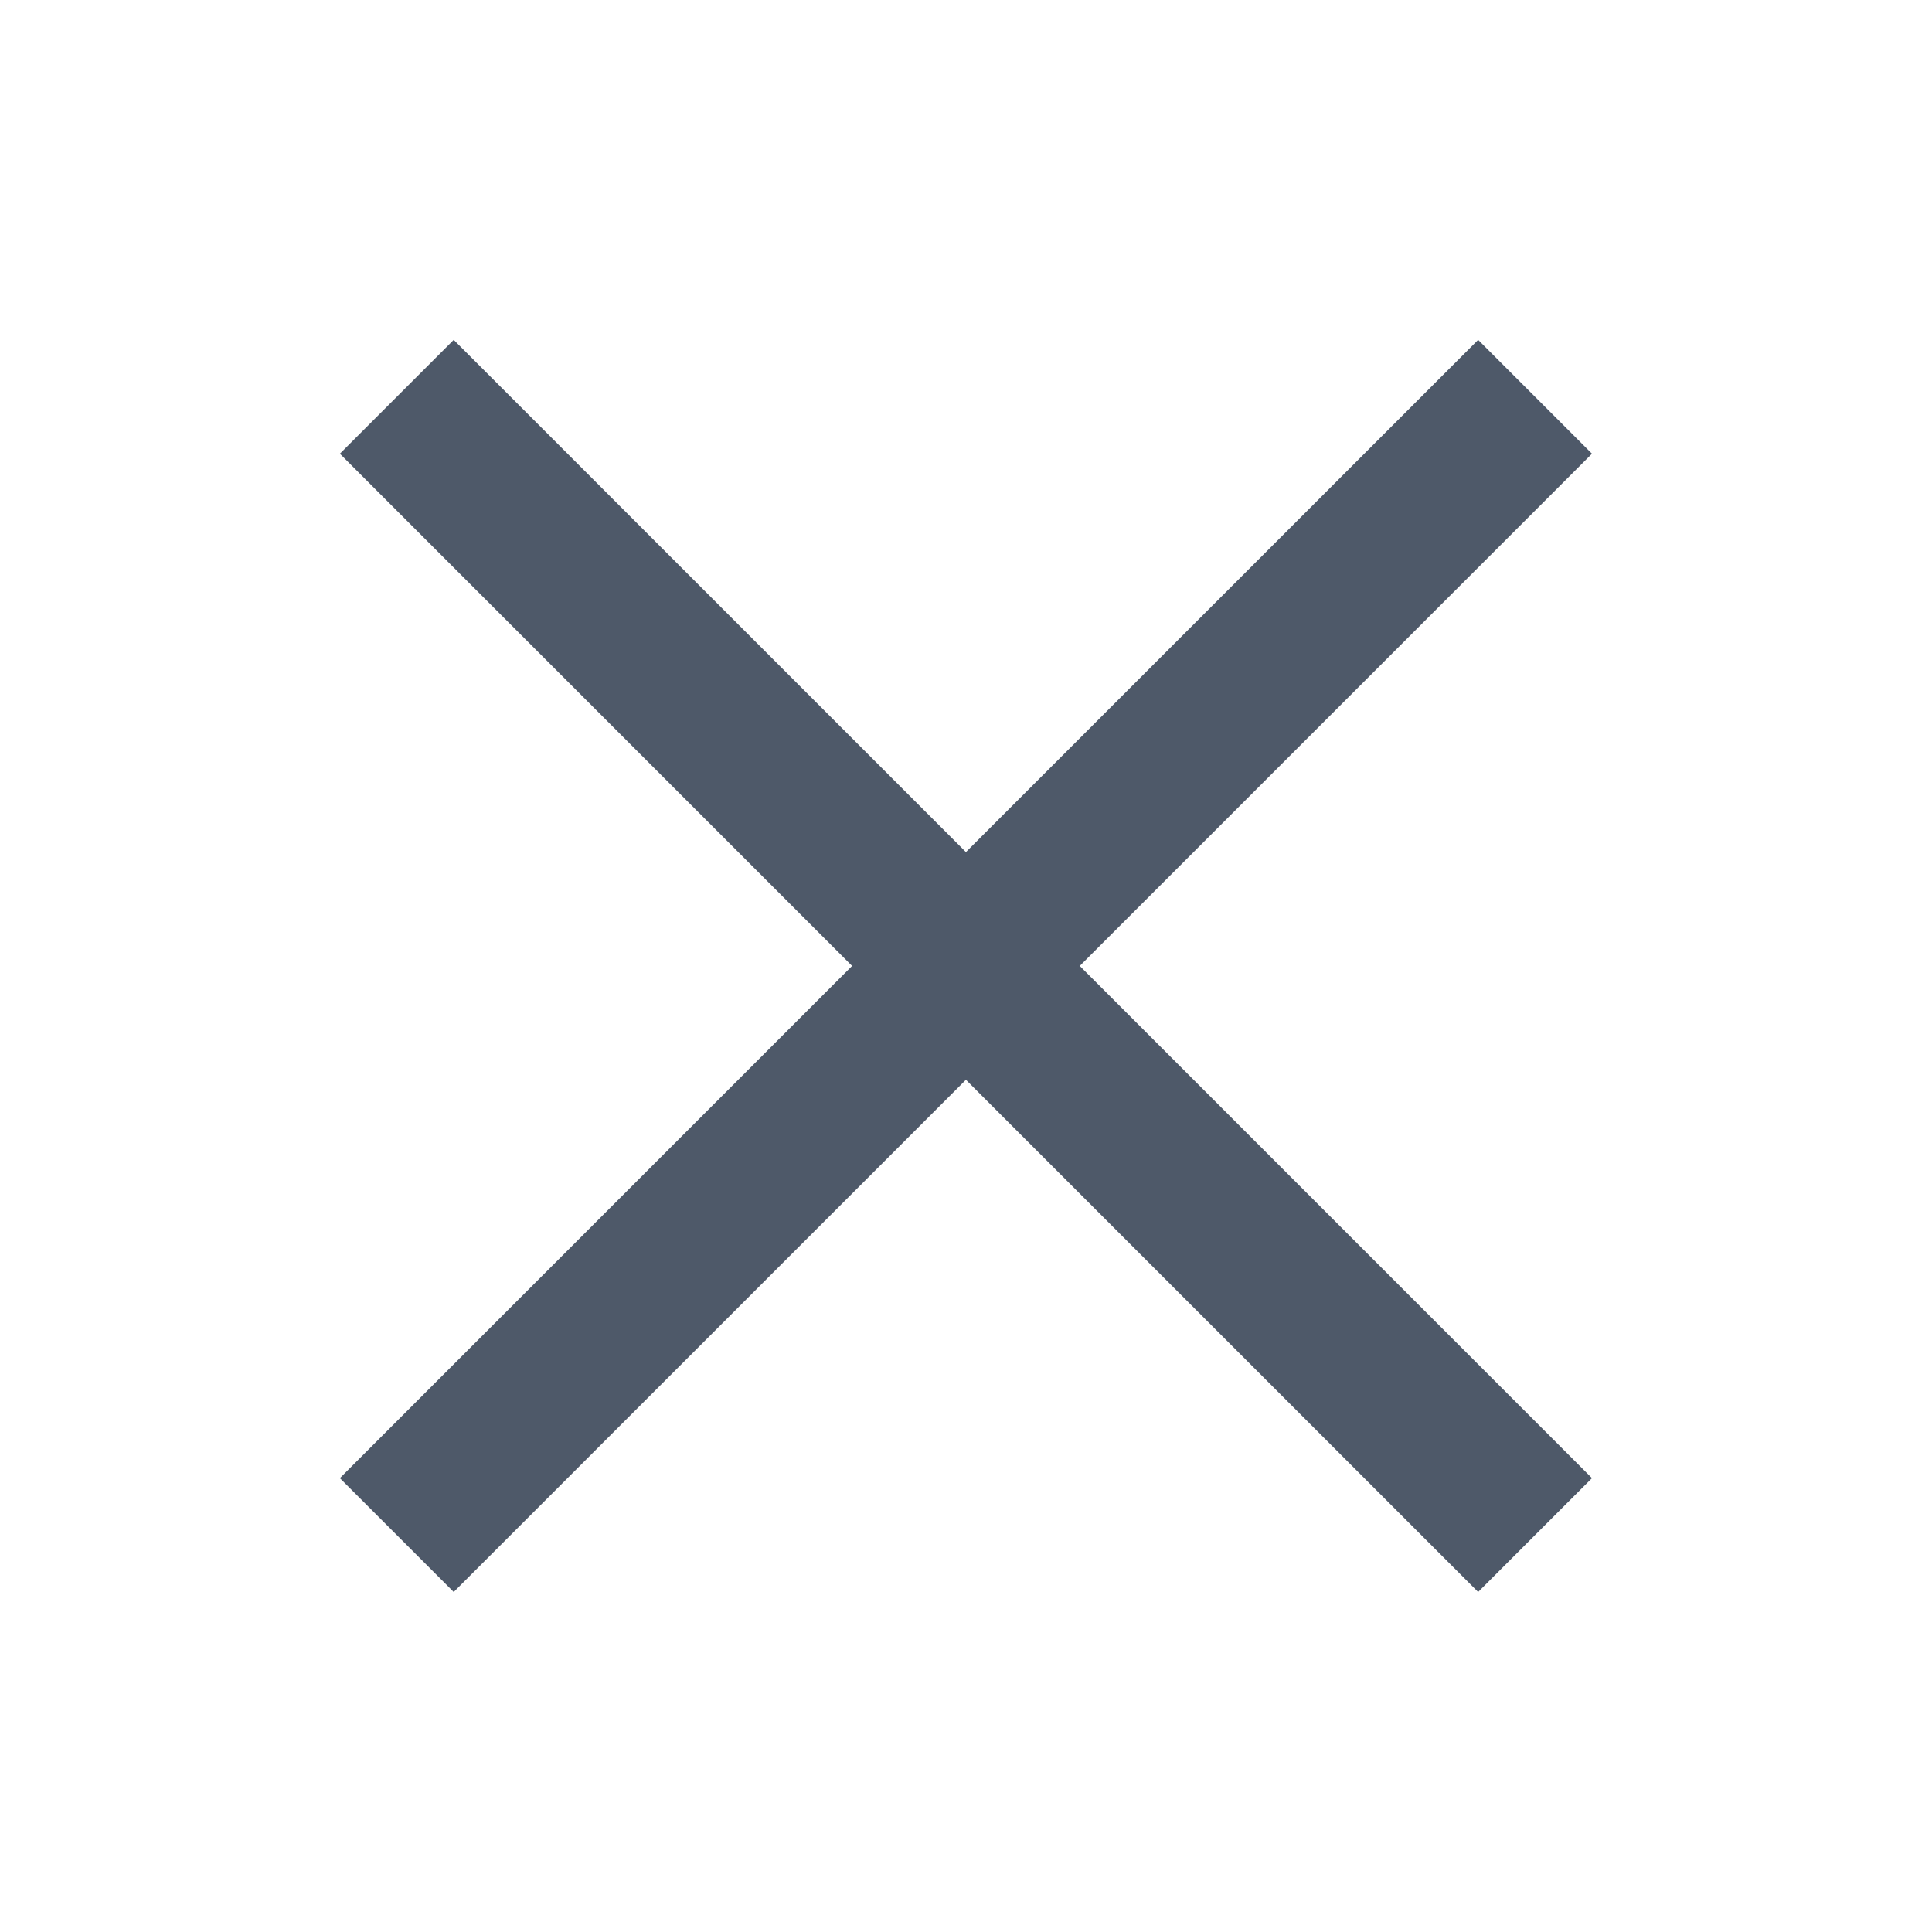 <svg xmlns="http://www.w3.org/2000/svg" xmlns:xlink="http://www.w3.org/1999/xlink" width="48" height="48" viewBox="0 0 48 48" fill="none"><defs><path id="path_0"
        transform="translate(0 0) rotate(0 24 24)"
        d="M0,48L48,48L48,0L0,0L0,48Z" /></defs><g opacity="1" transform="translate(9.077393769985065e-7 0)  rotate(0 24 24)"><mask id="mask-0" fill="white"><use xlink:href="#path_0"></use></mask><g mask="url(#mask-0)"></g><g mask="url(#mask-0)"><path  id="Vector" style="stroke:#4E5969; stroke-width:4; stroke-opacity:1; stroke-dasharray:0 0" transform="translate(9.858 9.858)  rotate(0 14.142 14.142)" d="M28.28,0L14.14,14.14L0,28.28 " /></g><g mask="url(#mask-0)"><path  id="Vector" style="stroke:#4E5969; stroke-width:4; stroke-opacity:1; stroke-dasharray:0 0" transform="translate(9.858 9.858)  rotate(0 14.142 14.142)" d="M0,0L14.14,14.14L28.28,28.28 " /></g></g></svg>